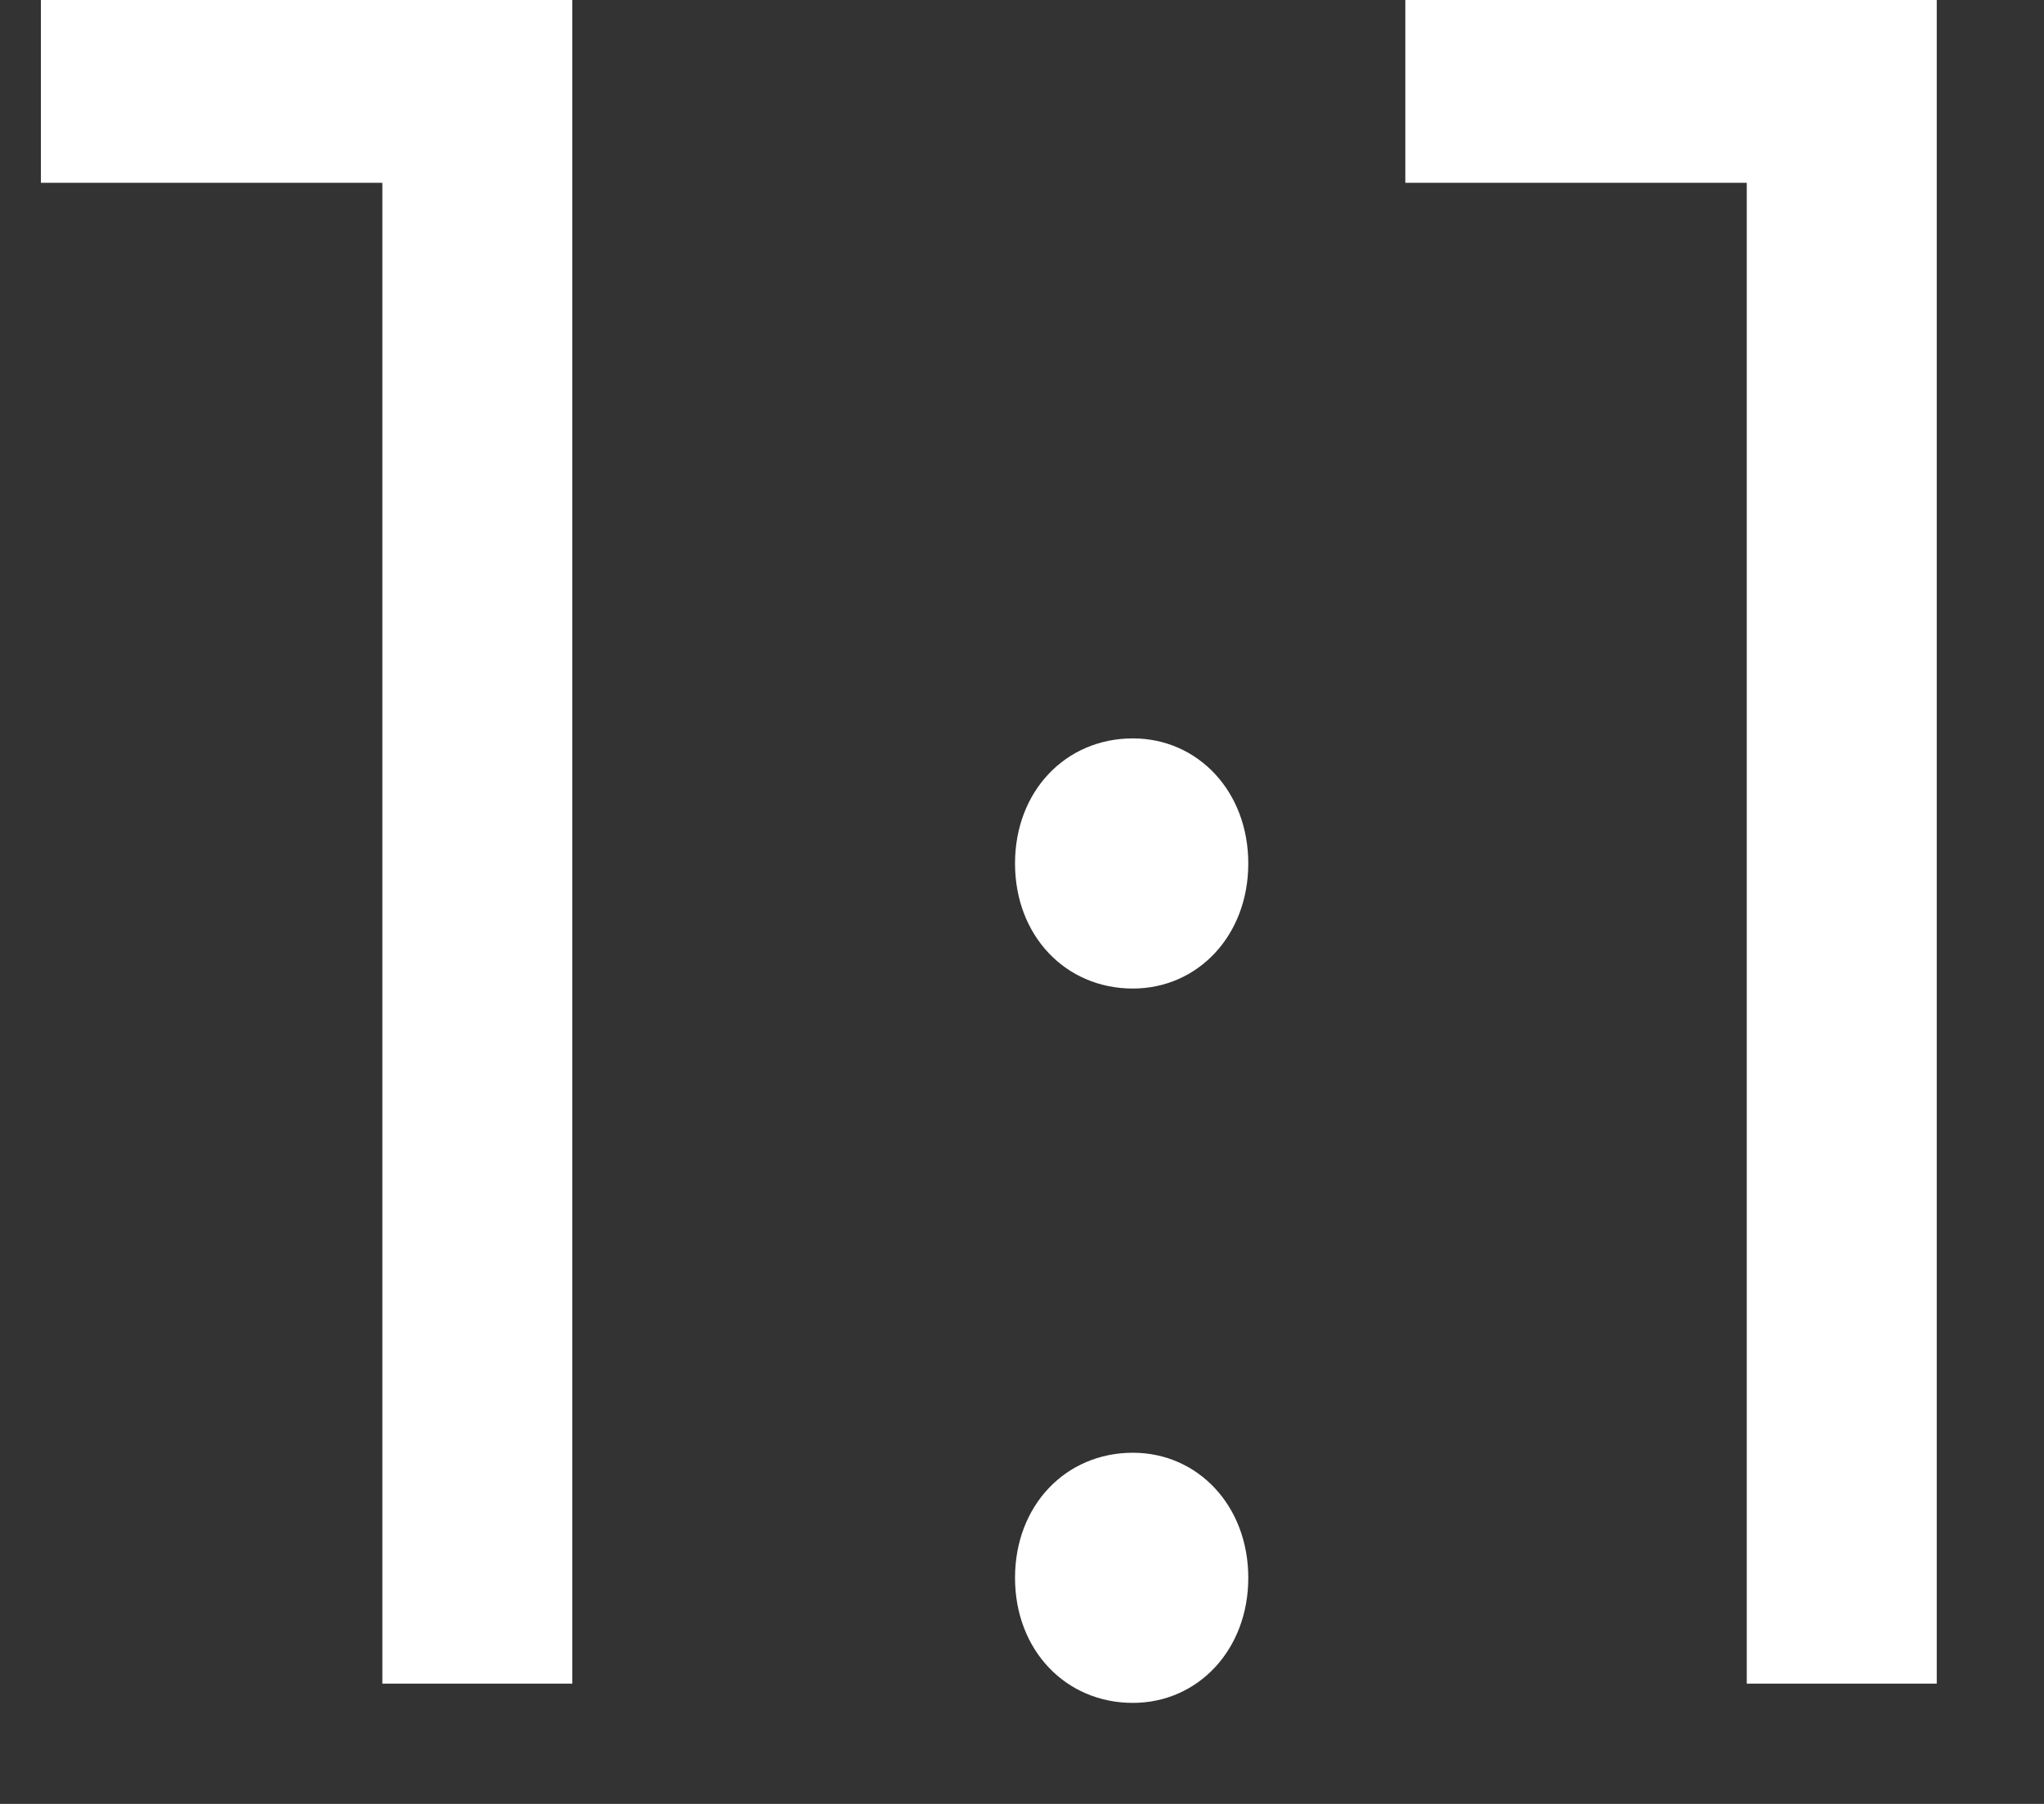 <svg width="17" height="15" viewBox="0 0 17 15" fill="none" xmlns="http://www.w3.org/2000/svg">
<rect x="0" y="0" width="17" height="15" fill="#333333" stroke="none"/>
<path d="M4.76 14V-9.53674e-07H0.34V1.52H3.18V14H4.76ZM9.422 6.14C8.862 6.14 8.442 6.58 8.442 7.18C8.442 7.78 8.862 8.22 9.422 8.22C9.962 8.22 10.382 7.78 10.382 7.18C10.382 6.58 9.962 6.14 9.422 6.14ZM9.422 12.08C8.862 12.08 8.442 12.52 8.442 13.12C8.442 13.72 8.862 14.16 9.422 14.16C9.962 14.16 10.382 13.72 10.382 13.12C10.382 12.52 9.962 12.08 9.422 12.08ZM16.108 14V-9.53674e-07H11.688V1.52H14.528V14H16.108Z" fill="white"/>
</svg>
